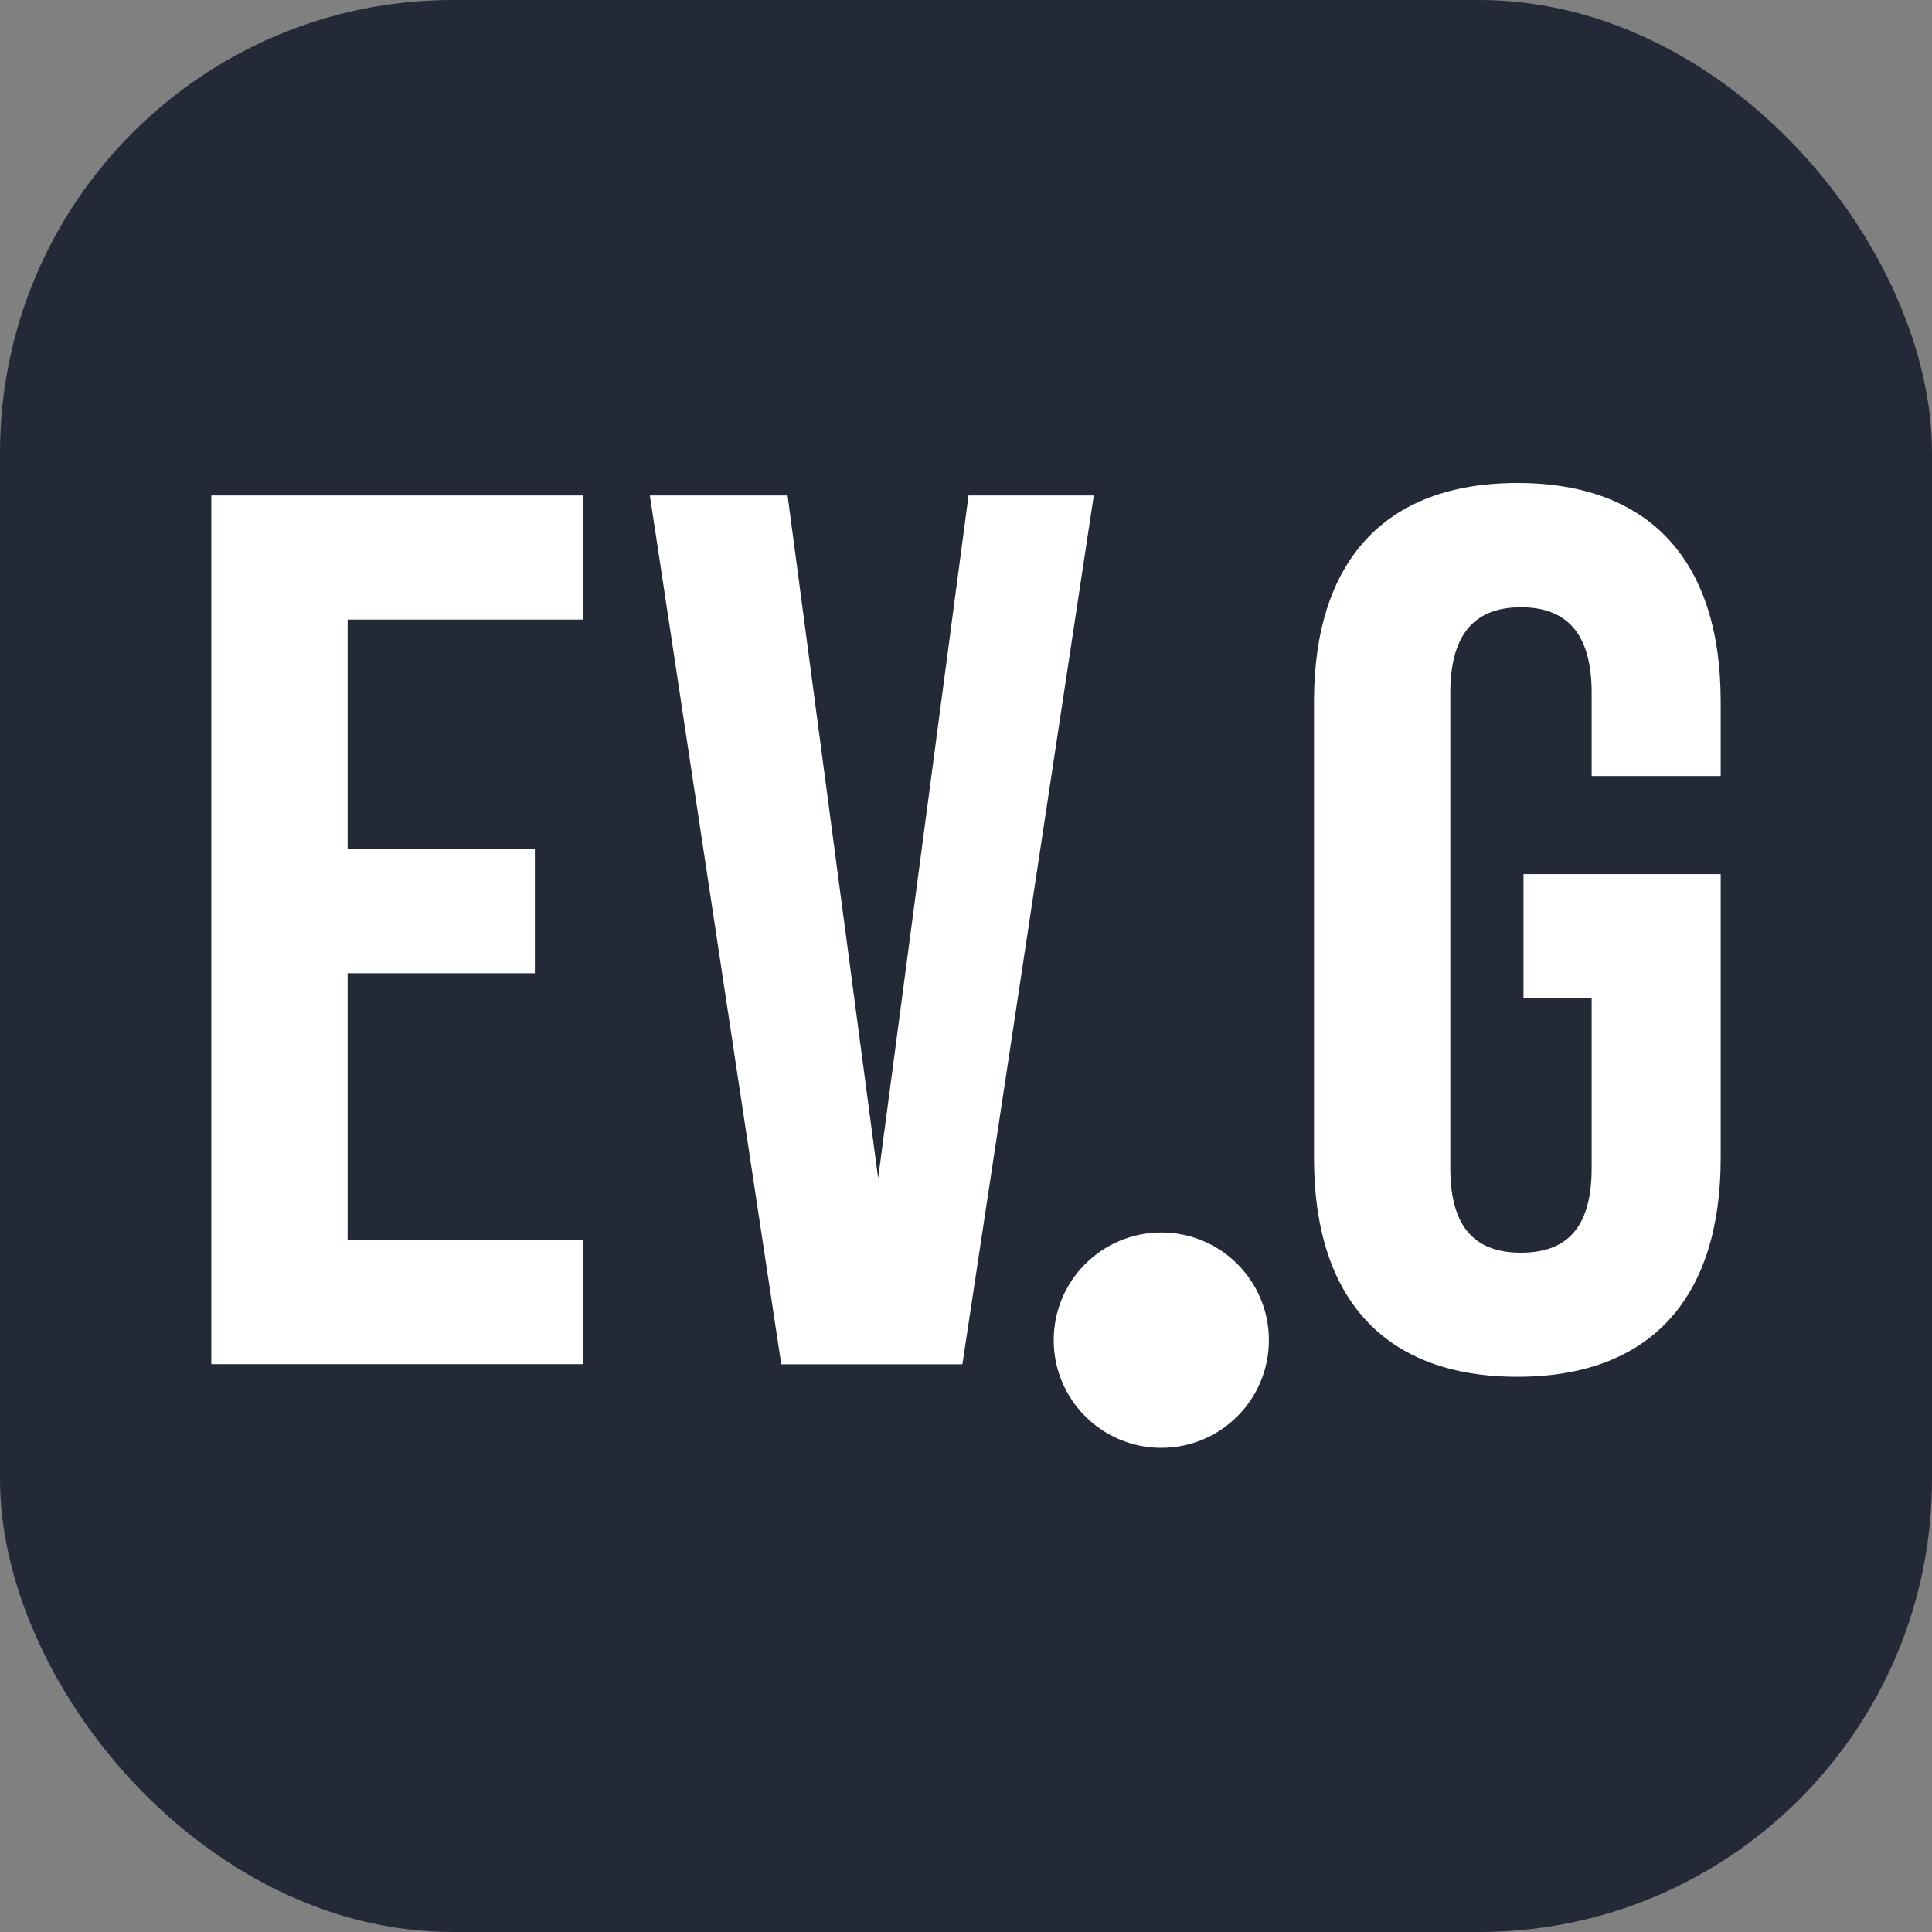 <svg width="256" height="256" viewBox="0 0 256 256" fill="none" xmlns="http://www.w3.org/2000/svg">
<rect x="0" y="0" width="256" height="256" fill="#808080" stroke="none"/>
<g clip-path="url(#clip0_360_284)">
<rect width="256" height="256" rx="60" fill="#242938"/>
<path d="M28 65.653H77.29V82.097H46.06V112.515H70.872V128.959H46.06V164.315H77.29V180.759H28V65.653Z" fill="white"/>
<path d="M86.11 65.653H104.359L116.357 156.114L128.335 65.653H144.932L127.519 180.78H103.523L86.11 65.653Z" fill="white"/>
<path d="M174.112 153.478V92.954C174.112 74.544 183.309 64 201.056 64C218.802 64 228 74.523 228 92.954V102.829H210.902V91.804C210.902 83.582 207.285 80.465 201.537 80.465C195.789 80.465 192.172 83.582 192.172 91.804V154.796C192.172 163.018 195.789 165.989 201.537 165.989C207.285 165.989 210.902 163.039 210.902 154.796V132.264H201.871V115.821H228V153.478C228 171.888 218.802 182.432 201.056 182.432C183.309 182.432 174.112 171.909 174.112 153.478Z" fill="white"/>
<path d="M153.877 191.847C161.75 191.847 168.133 185.459 168.133 177.579C168.133 169.699 161.75 163.311 153.877 163.311C146.004 163.311 139.621 169.699 139.621 177.579C139.621 185.459 146.004 191.847 153.877 191.847Z" fill="white"/>
</g>
<defs>
<clipPath id="clip0_360_284">
<rect width="256" height="256" fill="white"/>
</clipPath>
</defs>
</svg>
